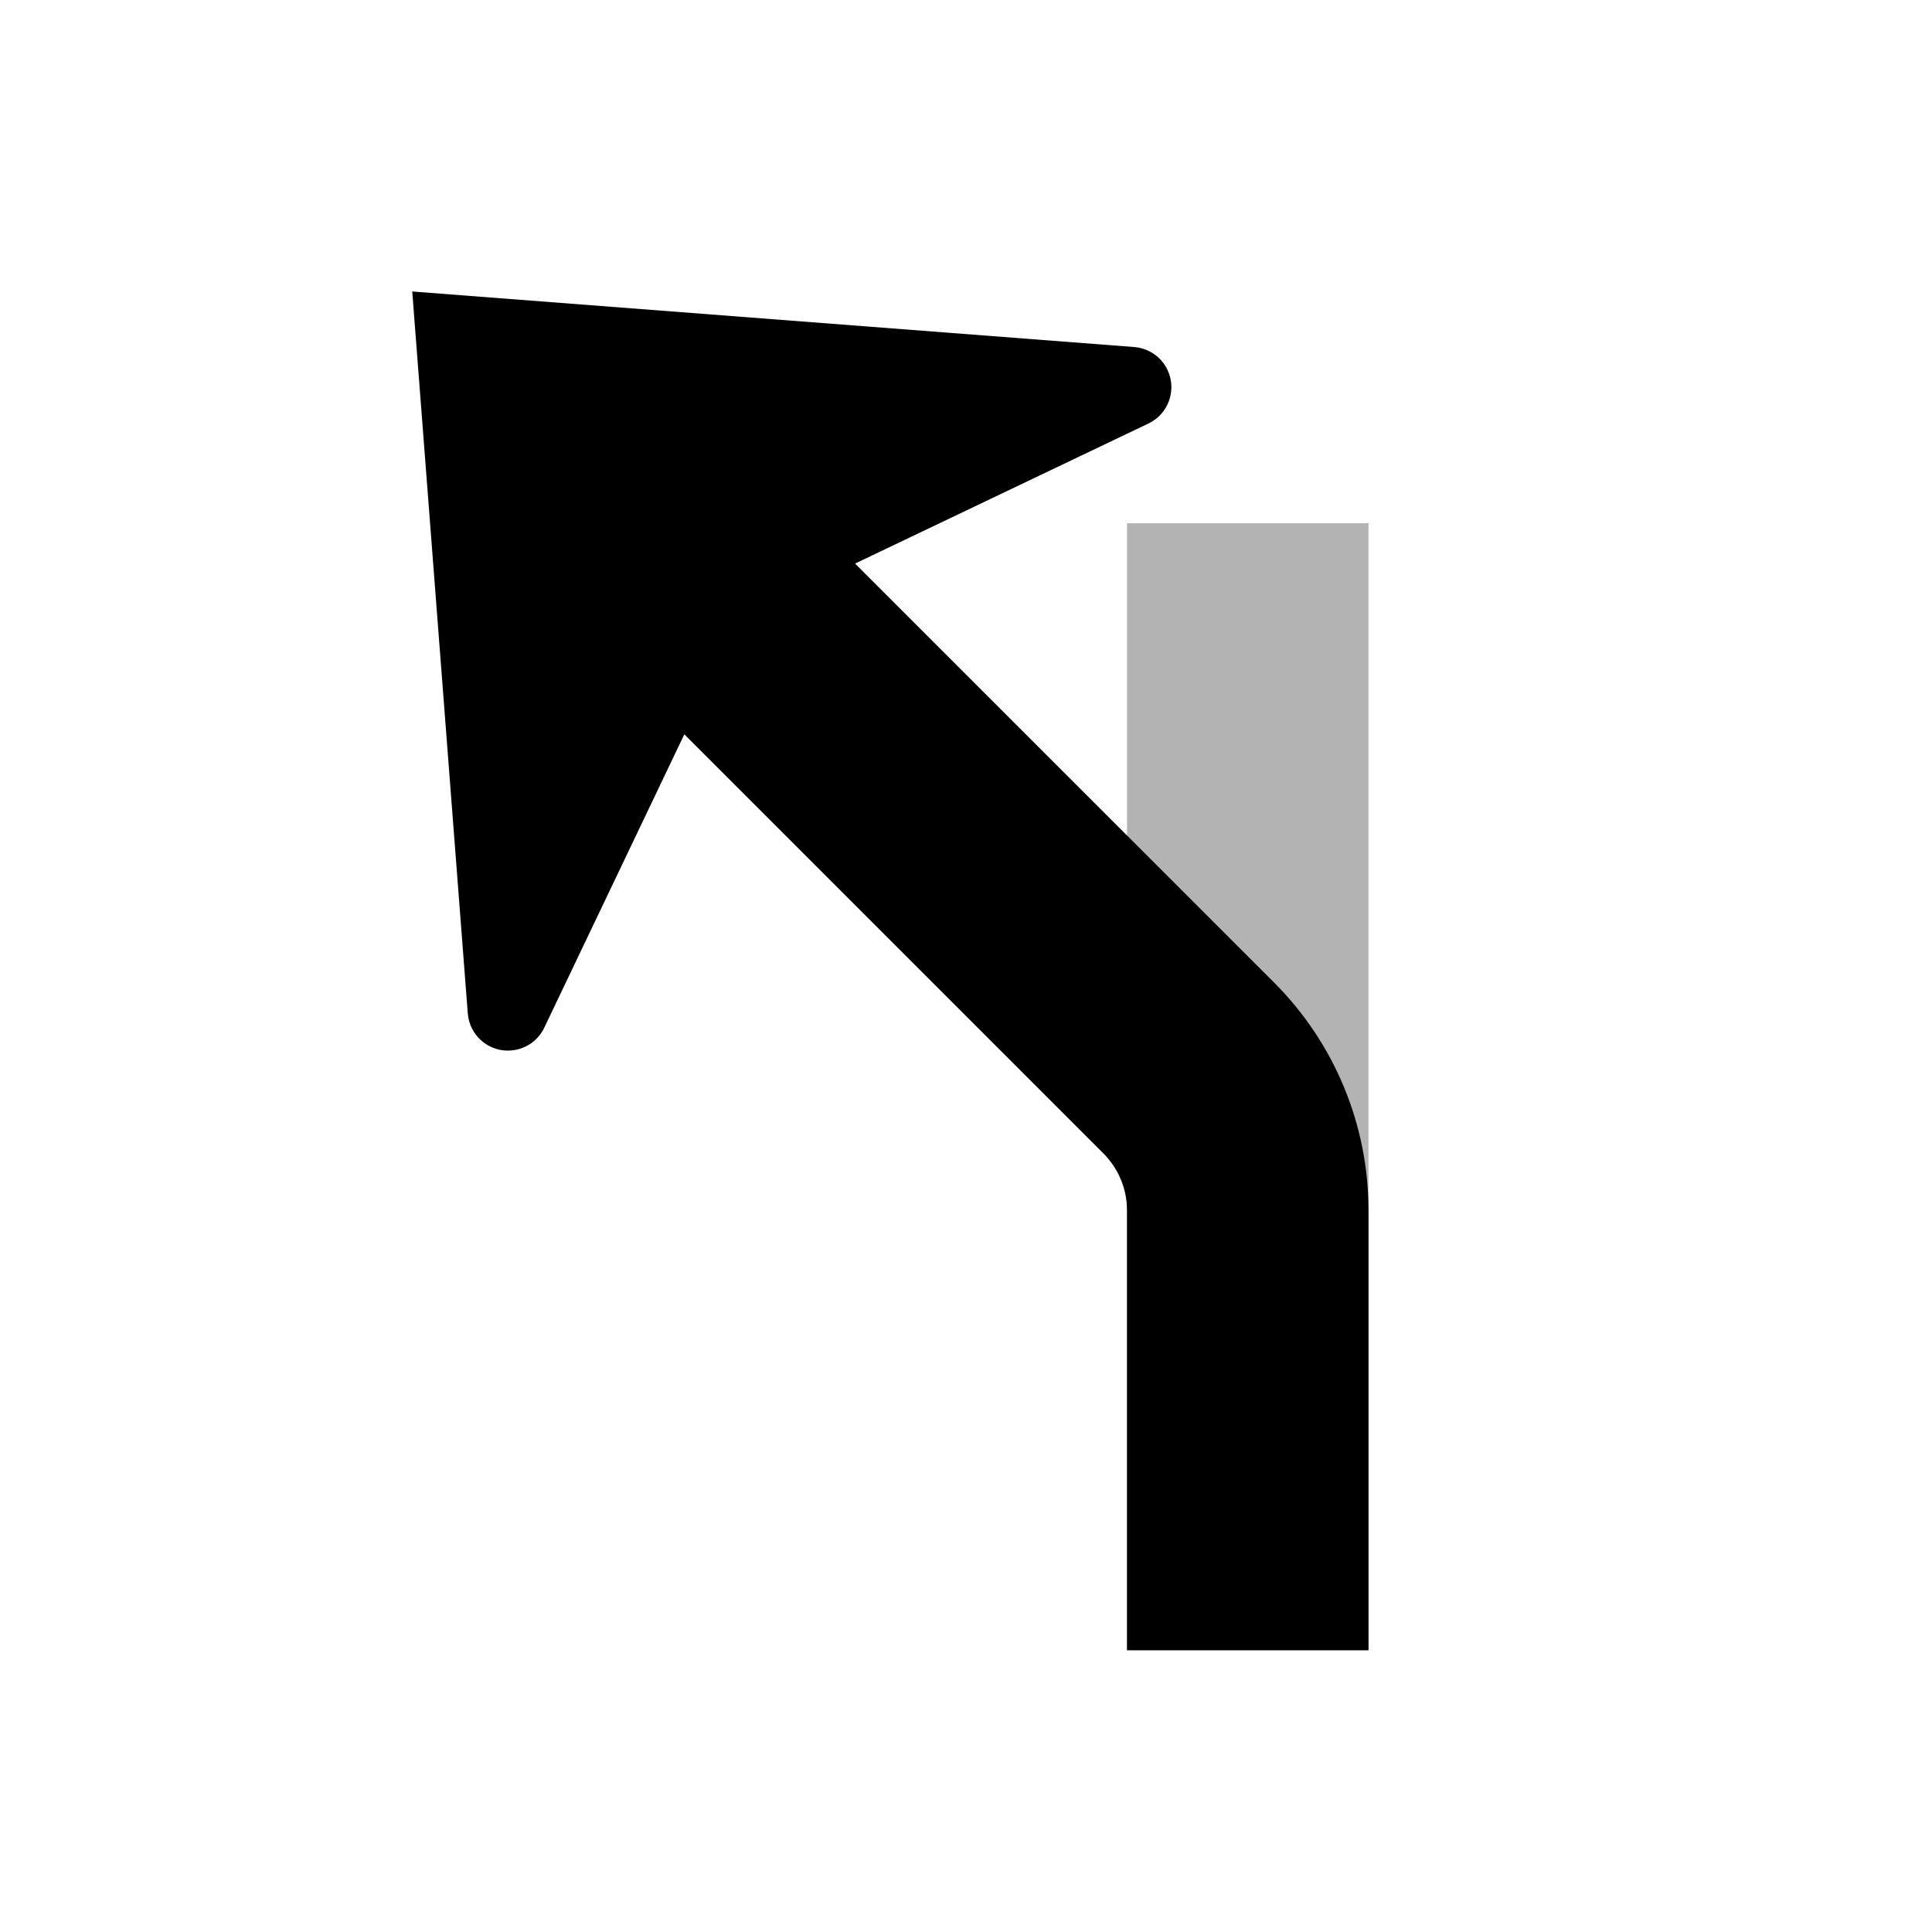<?xml version="1.0" encoding="UTF-8"?>
<svg width="48px" height="48px" viewBox="0 0 48 48" version="1.1" xmlns="http://www.w3.org/2000/svg" xmlns:xlink="http://www.w3.org/1999/xlink">
    <!-- Generator: Sketch 58 (84663) - https://sketch.com -->
    <title>exit_slight_left</title>
    <desc>Created with Sketch.</desc>
    <g id="exit_slight_left" stroke="none" stroke-width="1" fill="none" fill-rule="evenodd">
        <polygon id="secondary" fill="#000000" fill-rule="nonzero" opacity="0.3" points="28 41 28 13 34 13 34 41"></polygon>
        <path d="M10.242,7.242 L28.179,8.622 C28.536,8.65 28.851,8.866 29.005,9.188 C29.226,9.651 29.06,10.199 28.636,10.465 L28.533,10.522 L21.244,14.002 L31.657,24.414 C33.157,25.915 34,27.949 34,30.071 L34,41 L28,41 L28,30.071 C28,29.541 27.789,29.032 27.414,28.657 L17.002,18.244 L13.522,25.533 C13.385,25.82 13.121,26.023 12.813,26.083 L12.696,26.099 C12.185,26.139 11.734,25.786 11.638,25.295 L11.622,25.179 L10.242,7.242 Z" id="primary" fill="#000000" fill-rule="nonzero"></path>
    </g>
</svg>